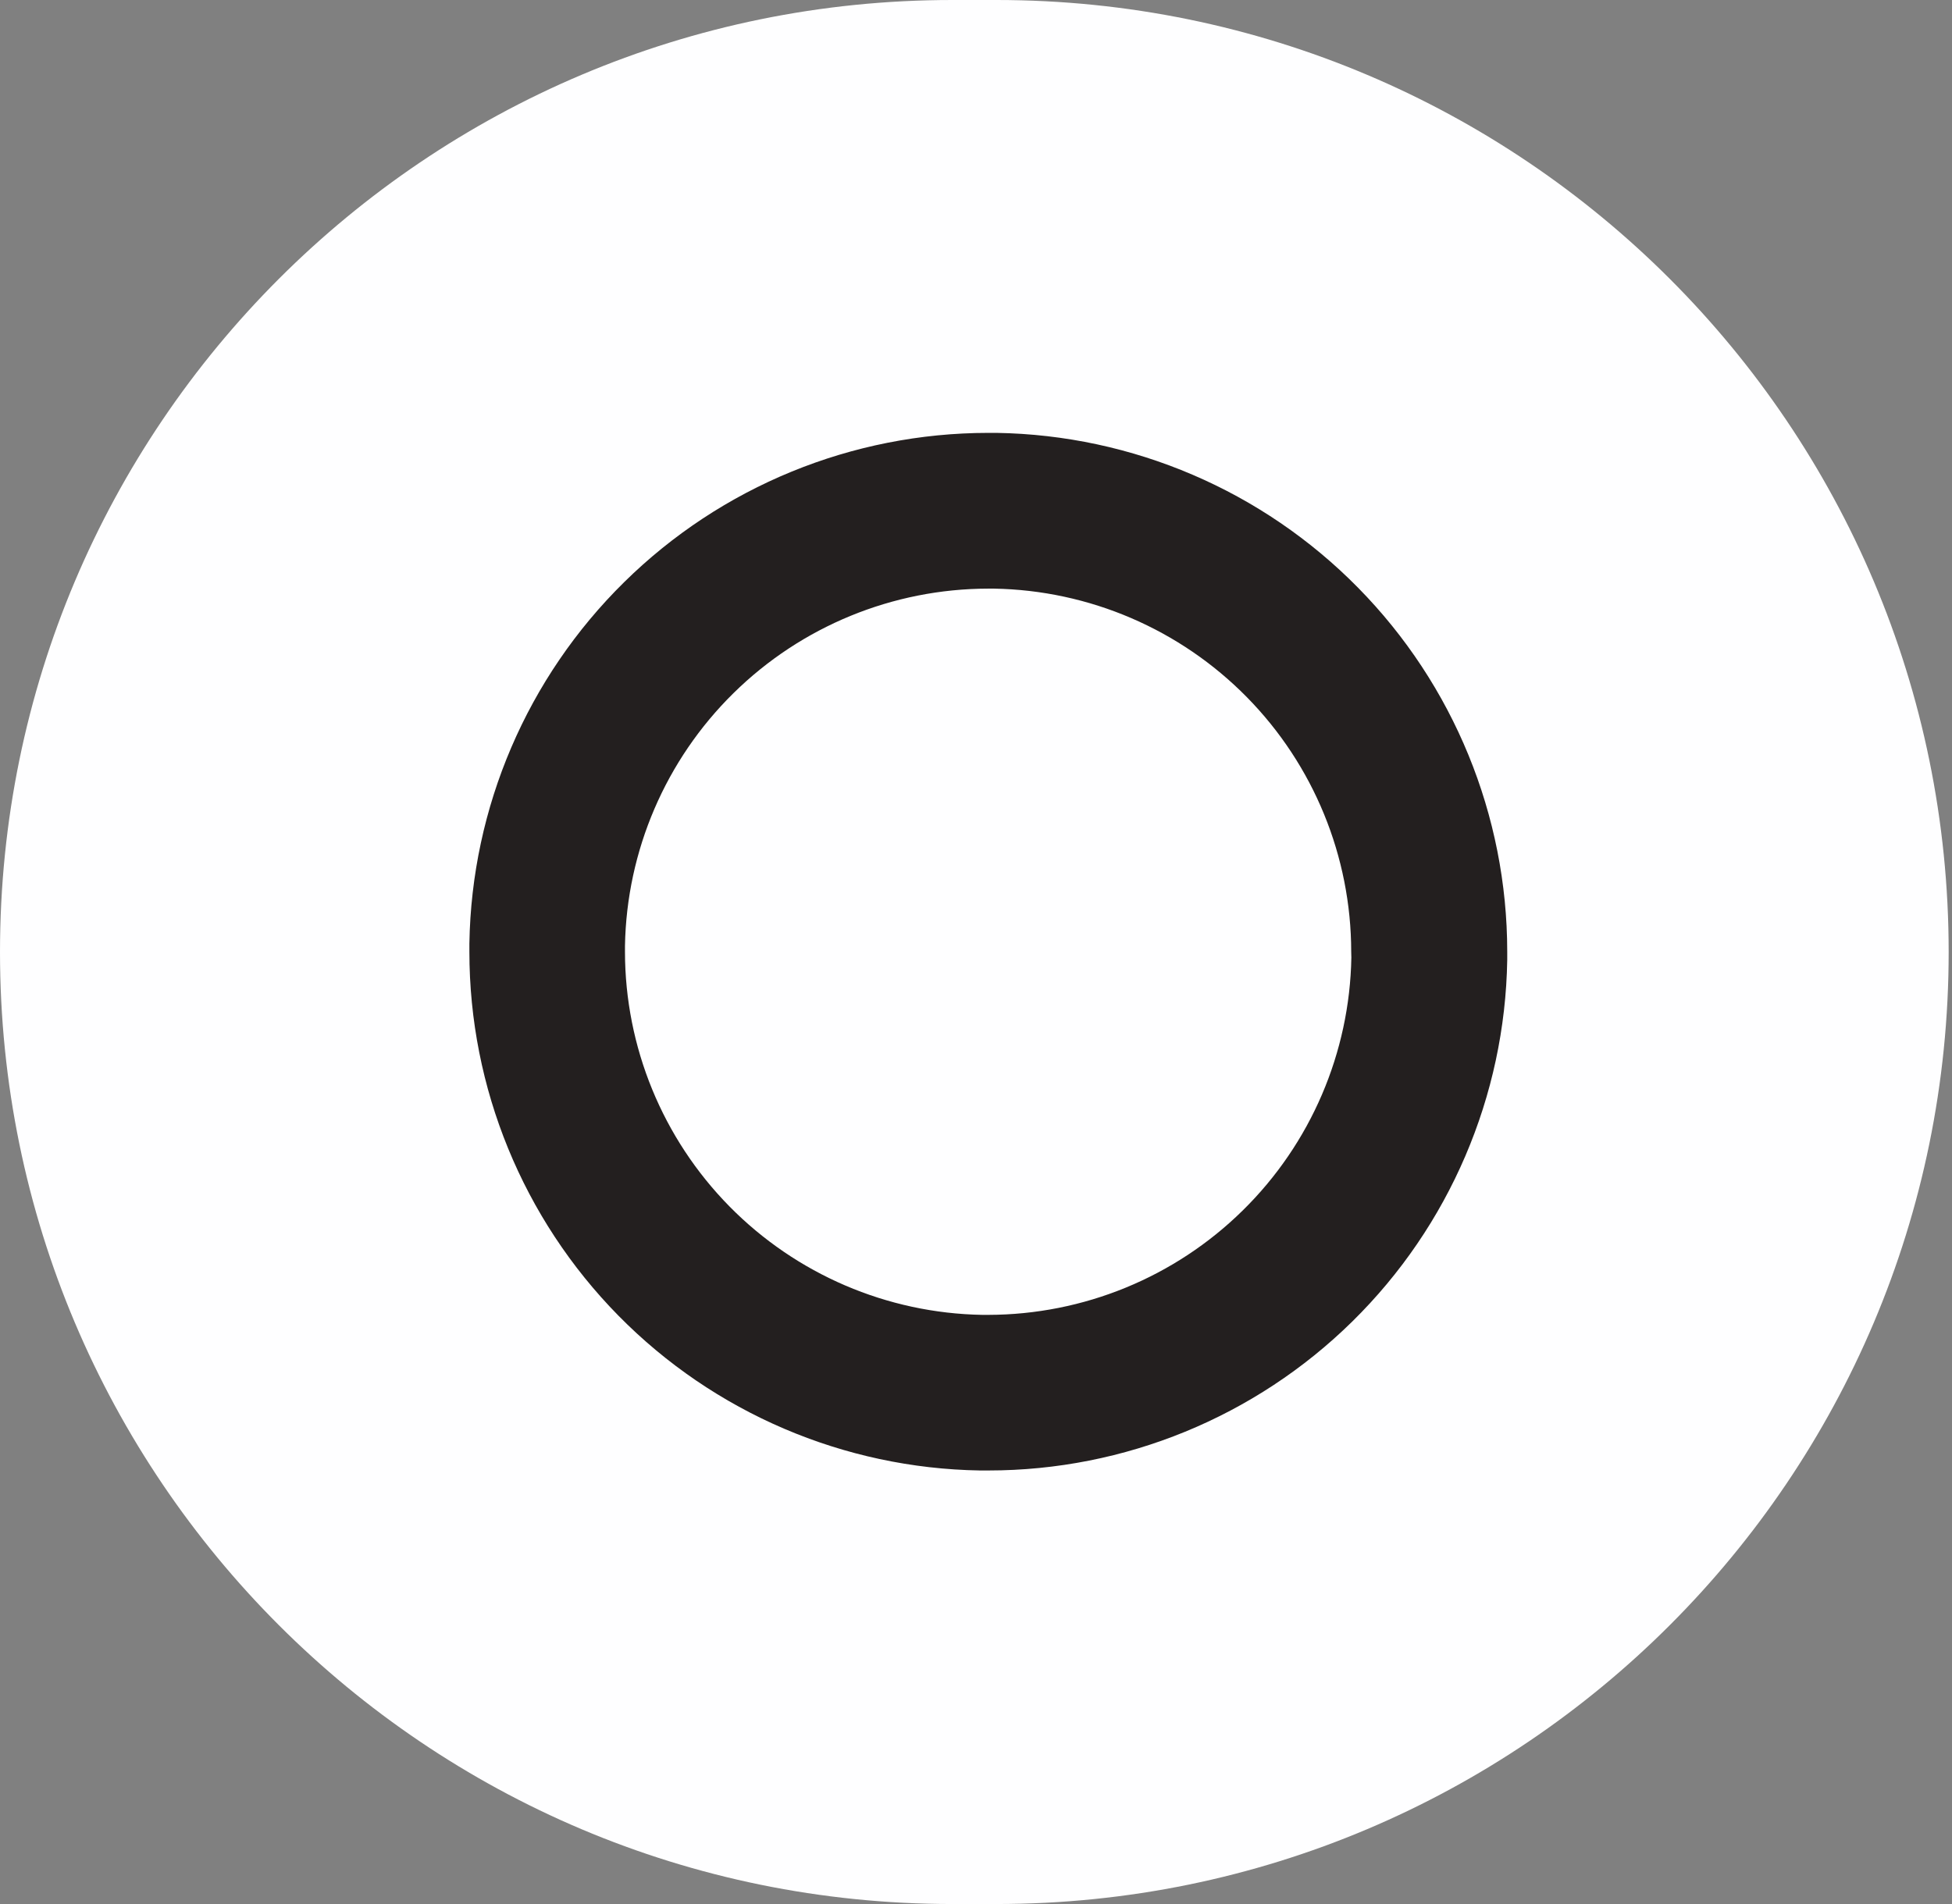 <svg width="41" height="40" viewBox="0 0 41 40" fill="none" xmlns="http://www.w3.org/2000/svg">
<rect x="0" y="0" width="41" height="40" fill="#808080" stroke="none"/>
<path d="M20.93 0H20C8.954 0 0 8.954 0 20C0 31.046 8.954 40 20 40H20.93C31.976 40 40.93 31.046 40.93 20C40.93 8.954 31.976 0 20.93 0Z" fill="#FEFEFF"/>
<path d="M20.932 9.094H20.758C17.897 9.095 15.151 10.22 13.113 12.227C11.074 14.233 9.905 16.961 9.859 19.821C9.859 19.882 9.859 19.936 9.859 19.995C9.859 22.855 10.984 25.601 12.99 27.64C14.996 29.678 17.723 30.846 20.583 30.892C20.644 30.892 20.701 30.892 20.761 30.892C23.621 30.892 26.367 29.767 28.405 27.761C30.444 25.755 31.612 23.027 31.658 20.167C31.658 20.11 31.658 20.05 31.658 19.992C31.657 17.132 30.532 14.386 28.526 12.348C26.52 10.309 23.792 9.14 20.932 9.094ZM28.384 20.116C28.349 22.117 27.531 24.025 26.104 25.428C24.678 26.832 22.758 27.62 20.756 27.623H20.634C18.632 27.589 16.725 26.77 15.321 25.344C13.917 23.917 13.129 21.997 13.127 19.995V19.872C13.162 17.872 13.981 15.964 15.407 14.561C16.833 13.157 18.753 12.369 20.754 12.366H20.877C22.878 12.4 24.785 13.219 26.189 14.646C27.592 16.072 28.379 17.992 28.381 19.994L28.384 20.116Z" fill="#231F1F"/>
</svg>
